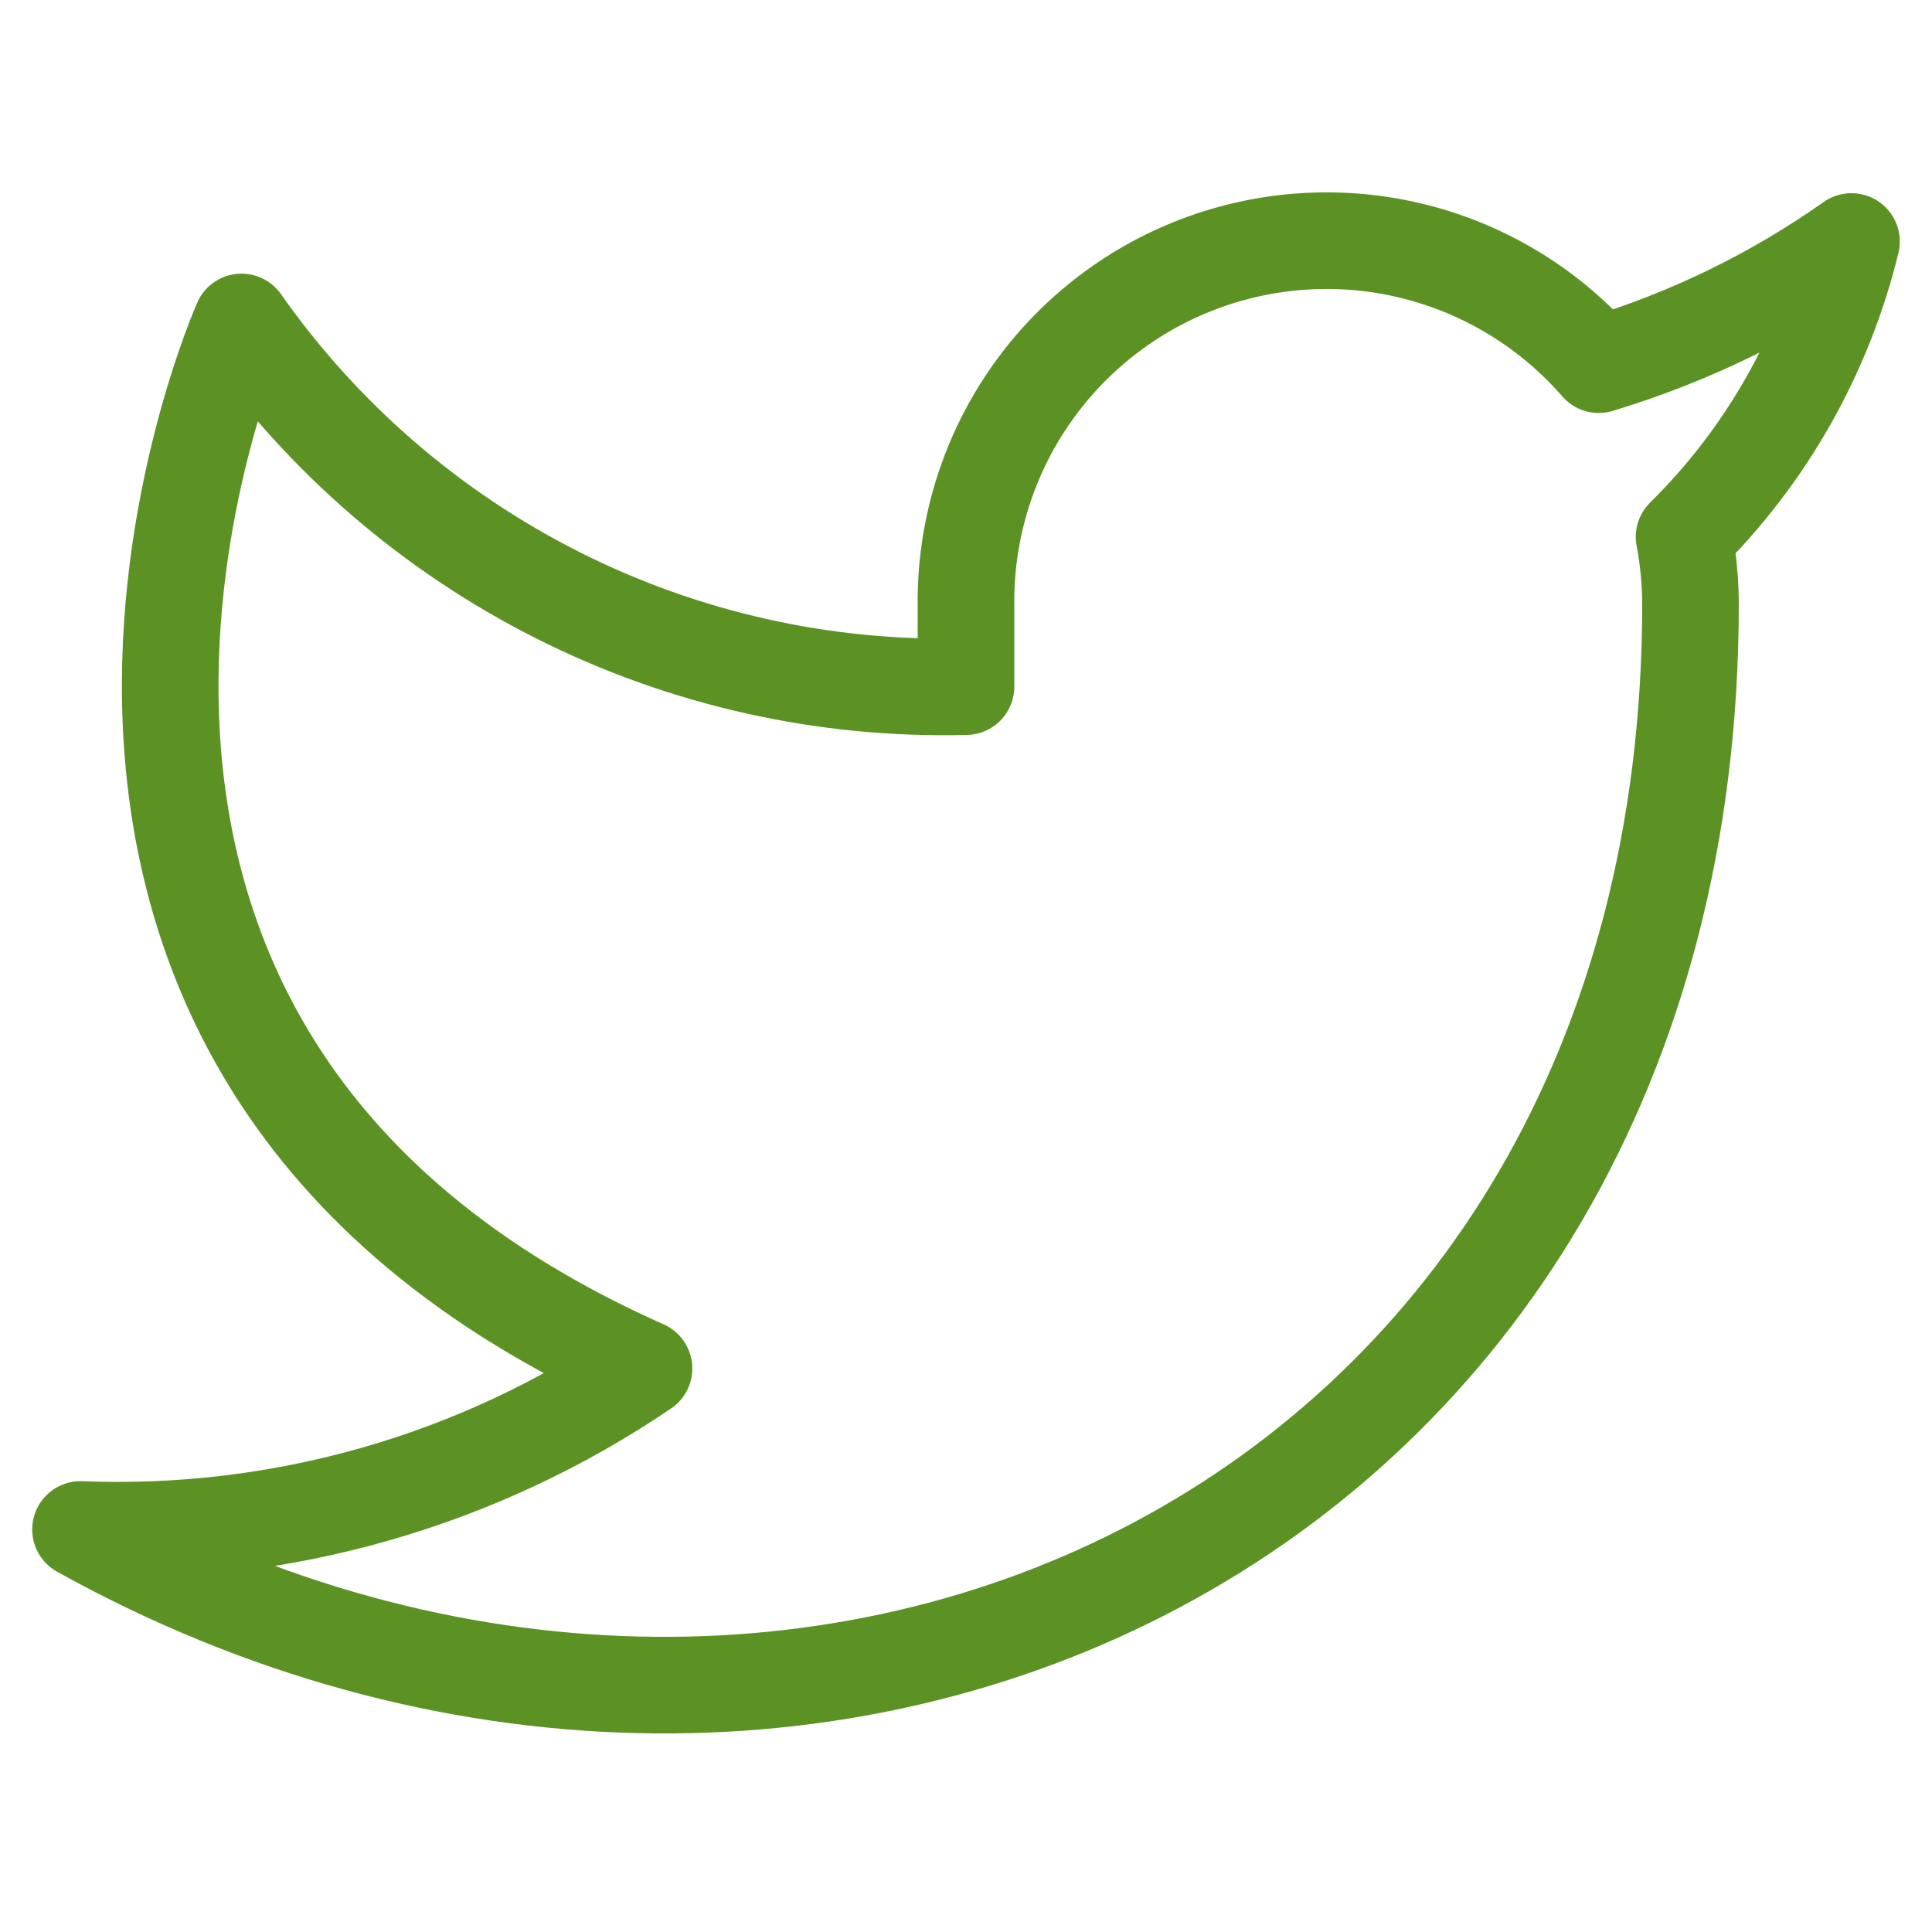 <svg width="40" height="40" viewBox="0 0 40 40" fill="none" xmlns="http://www.w3.org/2000/svg">
<path d="M38.333 5C36.737 6.125 34.97 6.987 33.1 7.55C32.096 6.396 30.762 5.577 29.278 5.206C27.795 4.835 26.233 4.928 24.803 5.474C23.375 6.019 22.147 6.99 21.288 8.256C20.429 9.521 19.98 11.02 20 12.55V14.216C17.071 14.292 14.169 13.643 11.552 12.325C8.935 11.008 6.684 9.064 5 6.666C5 6.666 -1.667 21.666 13.333 28.333C9.901 30.663 5.812 31.831 1.667 31.666C16.667 40 35 31.666 35 12.5C34.998 12.035 34.954 11.572 34.867 11.116C36.568 9.439 37.768 7.321 38.333 5V5Z" stroke="#5B9223" stroke-width="2" stroke-linecap="round" stroke-linejoin="round"/>
</svg>
